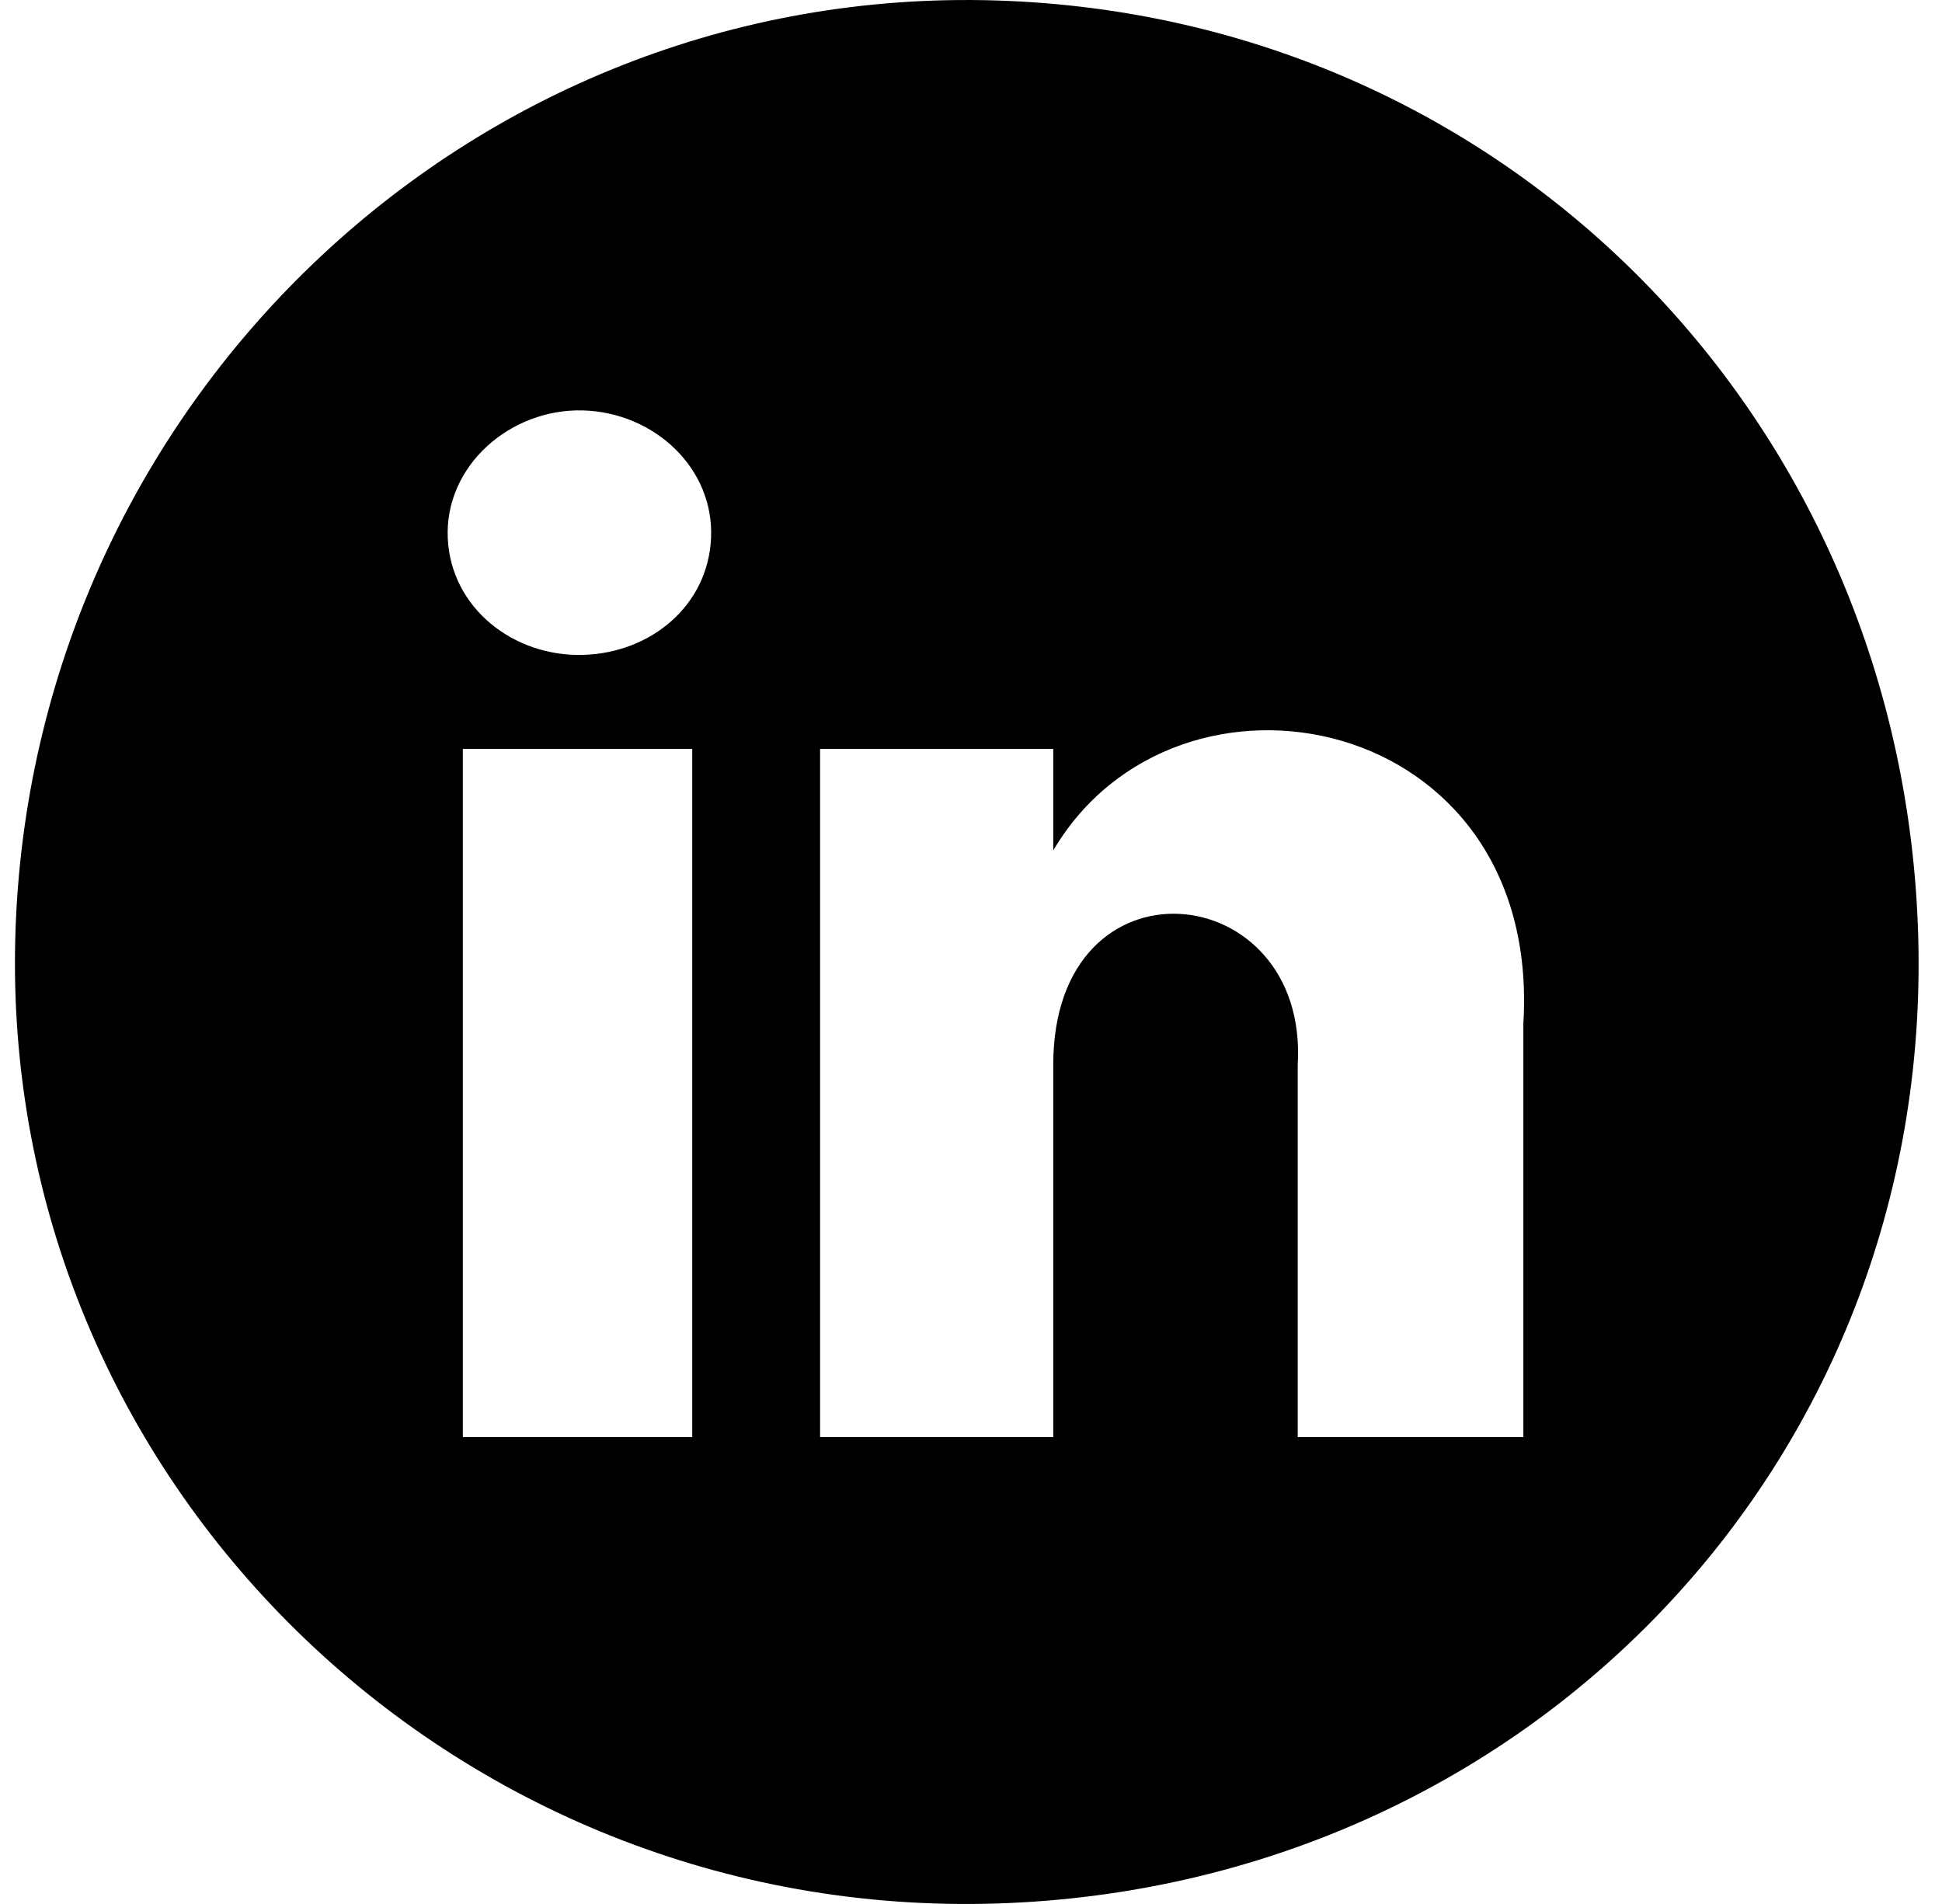 <svg width="51" height="50" viewBox="0 0 51 50" fill="none" xmlns="http://www.w3.org/2000/svg">
<path fill-rule="evenodd" clip-rule="evenodd" d="M26.179 0.013C39.646 0.439 50.008 11.137 50.376 24.605C50.755 38.463 40.035 49.549 26.179 49.987C11.895 50.439 0.011 38.891 0.402 24.605C0.782 10.697 12.273 -0.427 26.179 0.013ZM18.673 14.136C18.591 15.909 17.089 17.147 15.315 17.198C13.483 17.249 11.844 15.966 11.759 14.136C11.672 12.228 13.406 10.723 15.315 10.778C17.169 10.831 18.759 12.283 18.673 14.136ZM18.179 19.667H12.155V37.74H18.179V19.667ZM40.006 26.876C40.5 18.679 30.92 16.802 27.66 22.333V19.667H21.537V37.74H27.66V27.963C27.66 22.333 34.376 23.024 34.08 27.963V37.74H40.006V26.876Z" fill="black"/>
</svg>
